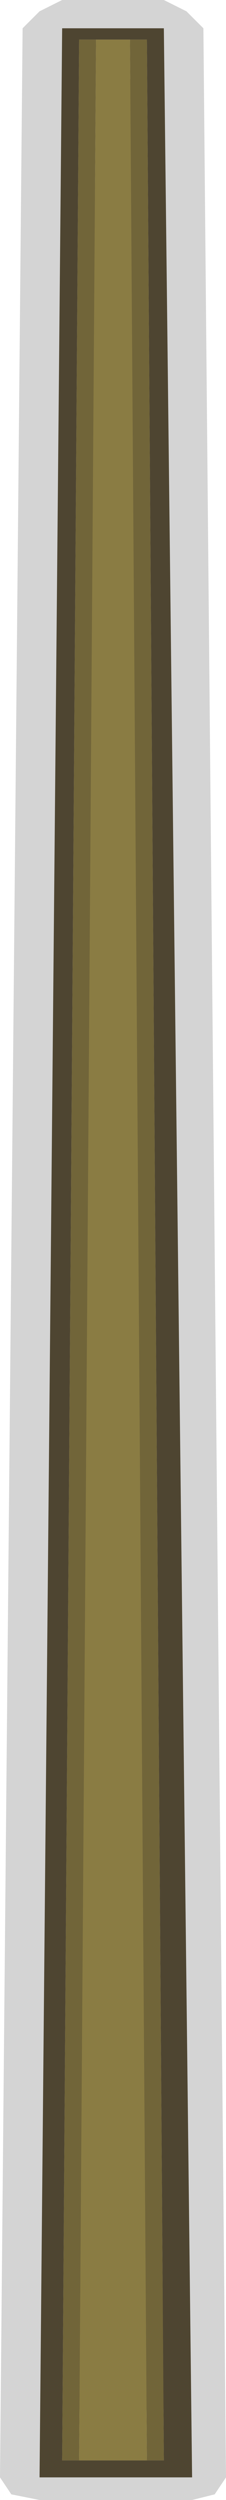 <?xml version="1.0" encoding="UTF-8" standalone="no"?>
<svg xmlns:ffdec="https://www.free-decompiler.com/flash" xmlns:xlink="http://www.w3.org/1999/xlink" ffdec:objectType="shape" height="22.1px" width="2.0px" xmlns="http://www.w3.org/2000/svg">
  <g transform="matrix(1.0, 0.0, 0.0, 1.0, 1.0, 17.15)">
    <path d="M0.45 4.15 L-0.35 4.15 -0.15 -16.45 0.25 -16.45 0.45 4.15" fill="#7c673a" fill-opacity="0.902" fill-rule="evenodd" stroke="none"/>
    <path d="M0.3 4.6 L0.45 4.6 0.3 -16.8 0.15 -16.8 -0.15 -16.8 -0.3 -16.8 -0.45 4.6 -0.3 4.6 0.3 4.6 M0.7 4.75 L-0.65 4.75 -0.45 -16.9 0.45 -16.9 0.7 4.75" fill="#4e4531" fill-rule="evenodd" stroke="none"/>
    <path d="M0.15 -16.8 L0.3 -16.8 0.45 4.6 0.3 4.6 0.15 -16.8 M-0.3 4.6 L-0.45 4.6 -0.3 -16.8 -0.15 -16.8 -0.3 4.6" fill="#716539" fill-rule="evenodd" stroke="none"/>
    <path d="M0.45 -17.15 L0.65 -17.05 0.8 -16.9 1.0 4.75 0.9 4.9 0.7 4.95 -0.65 4.95 -0.9 4.9 -1.0 4.75 -0.8 -16.9 -0.65 -17.05 -0.45 -17.15 0.45 -17.15 M0.7 4.75 L0.45 -16.9 -0.45 -16.9 -0.65 4.75 0.7 4.75" fill="#292929" fill-opacity="0.2" fill-rule="evenodd" stroke="none"/>
    <path d="M0.3 4.6 L-0.3 4.6 -0.15 -16.8 0.15 -16.8 0.3 4.6" fill="#8a7c43" fill-rule="evenodd" stroke="none"/>
  </g>
</svg>
